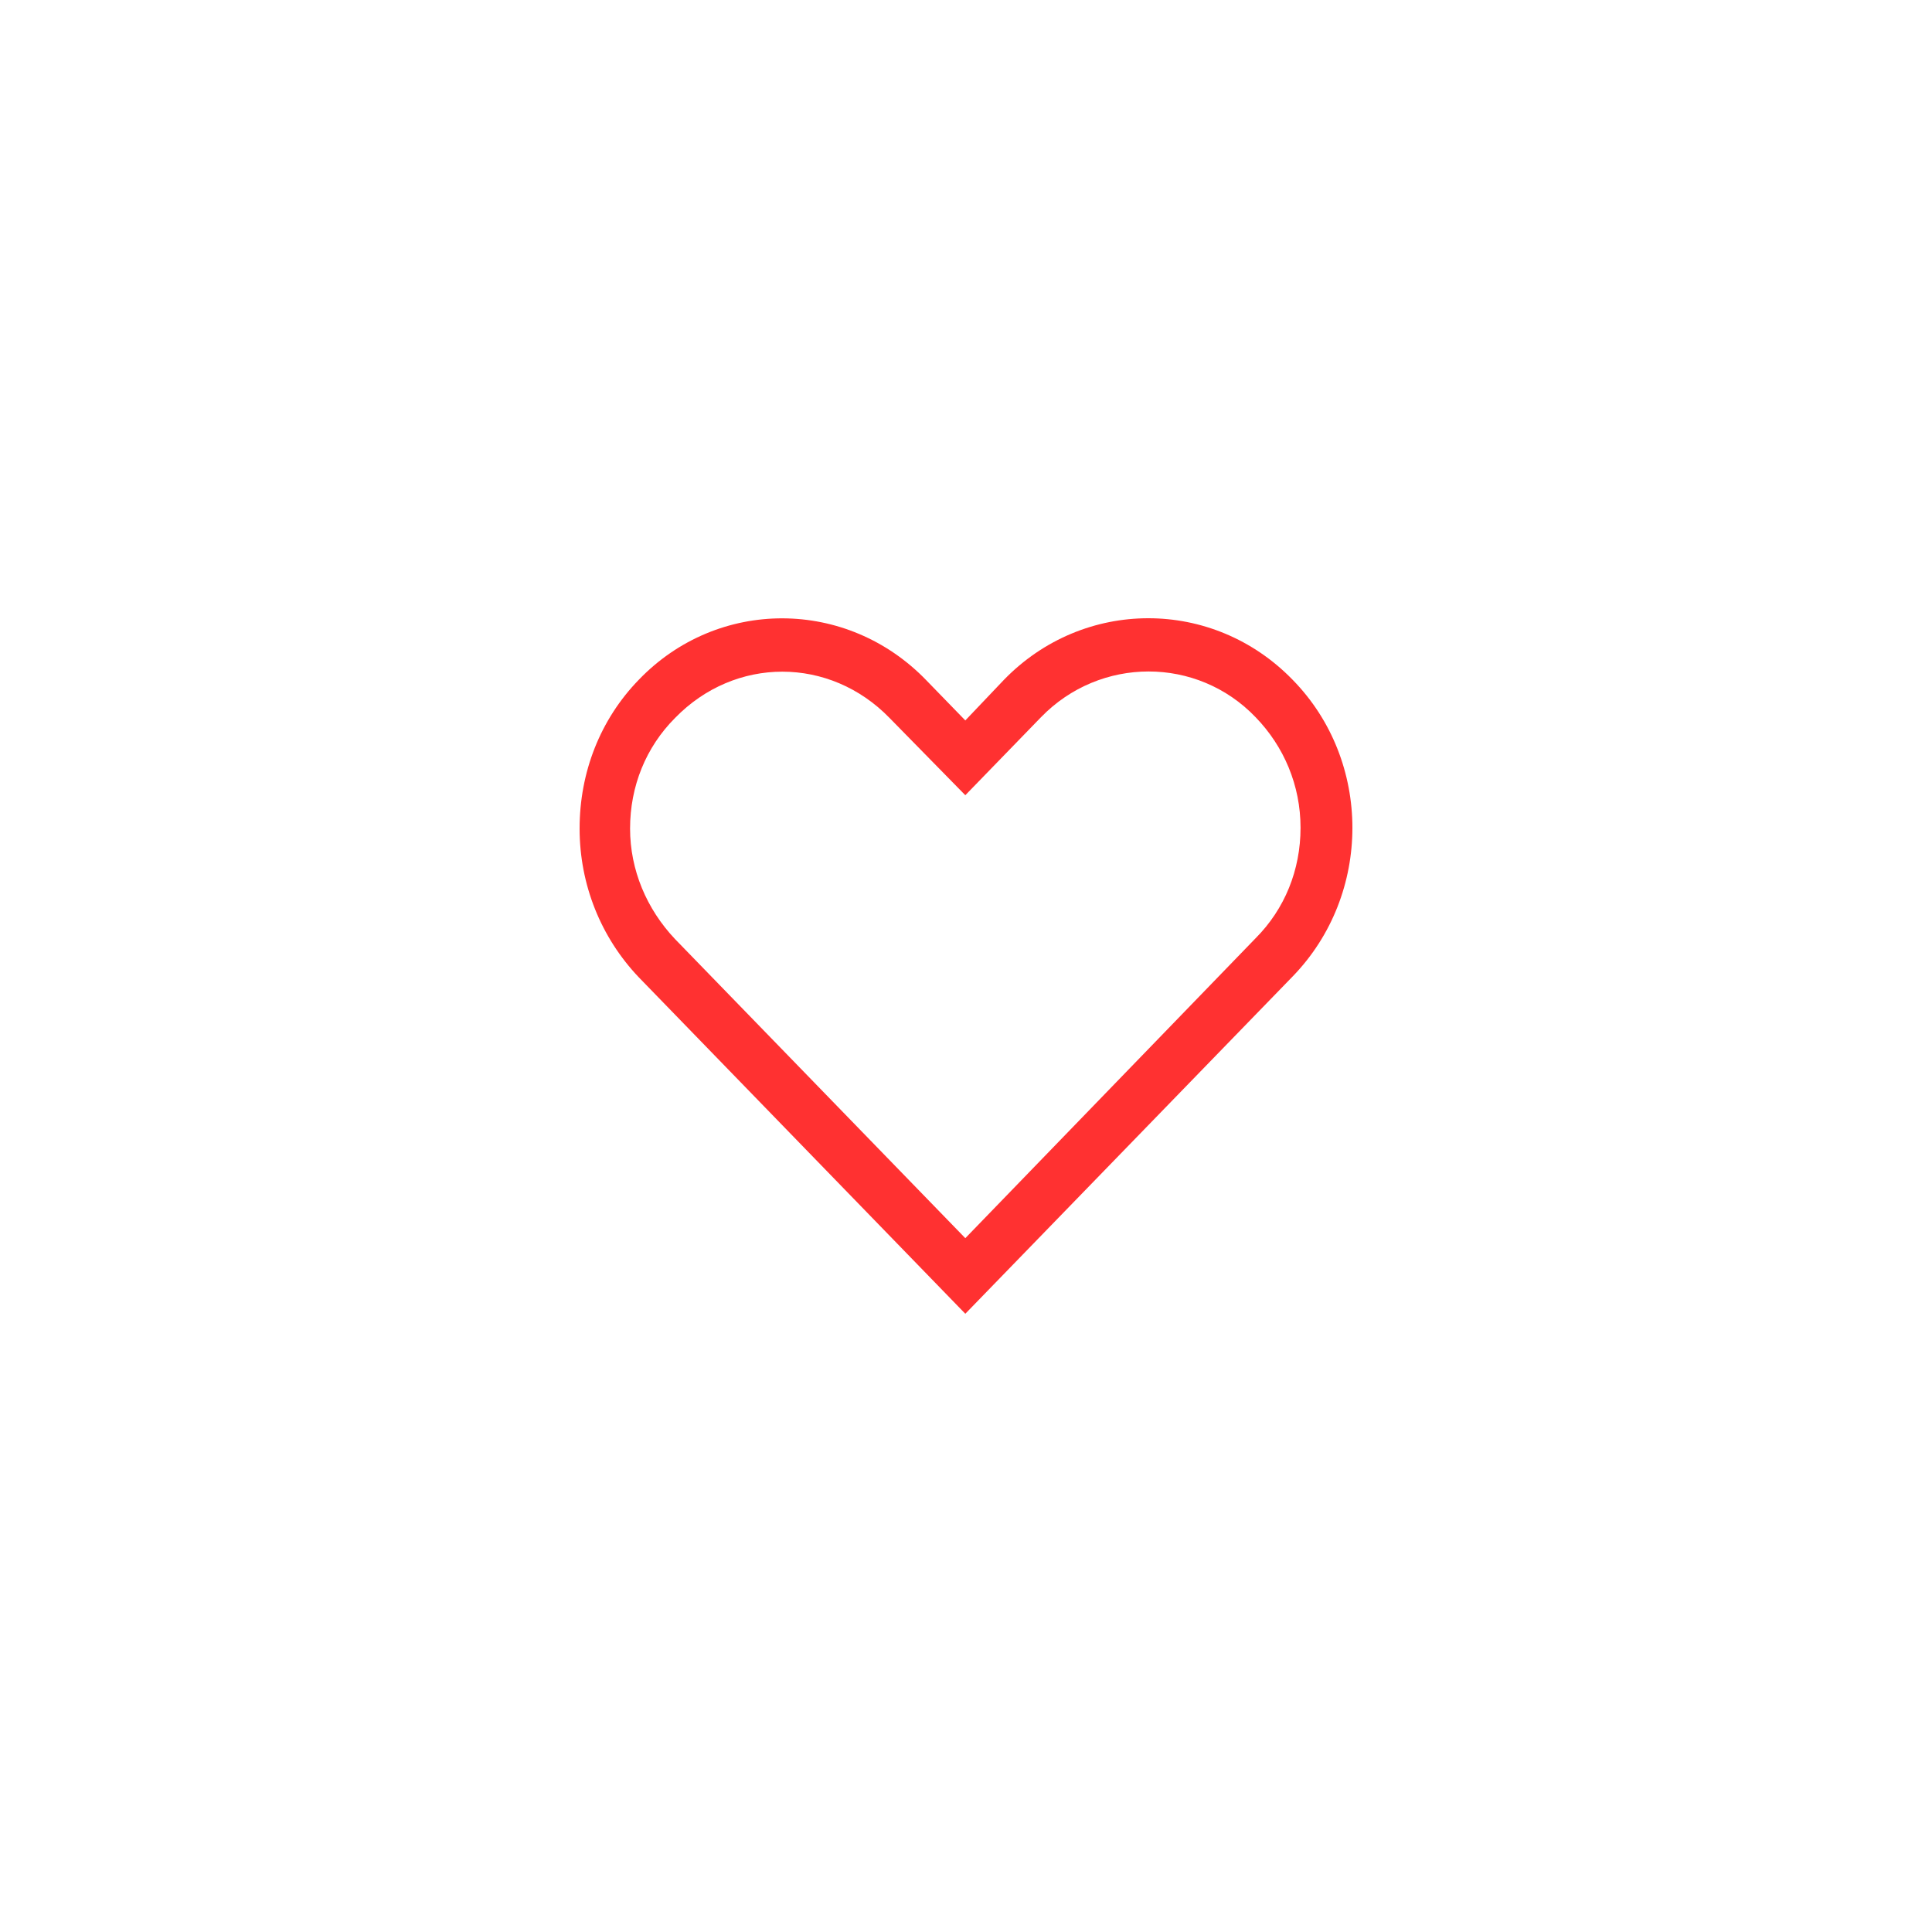<svg xmlns="http://www.w3.org/2000/svg" xmlns:xlink="http://www.w3.org/1999/xlink" width="500" zoomAndPan="magnify" viewBox="0 0 375 375" height="500" preserveAspectRatio="xMidYMid meet" version="1.0"><defs><clipPath id="612f557024"><path d="M 112.5 120 L 262.5 120 L 262.5 255 L 112.5 255 Z M 112.5 120 " clip-rule="nonzero"/></clipPath></defs><rect x="-37.5" width="450" fill="#ffffff" y="-37.5" height="450" fill-opacity="1"/><rect x="-37.5" width="450" fill="#ffffff" y="-37.5" height="450" fill-opacity="1"/><g clip-path="url(#612f557024)"><path fill="#ff3131" d="M 250.902 189.531 C 266.367 173.598 266.367 147.727 250.902 131.949 C 235.438 116.016 210.332 116.016 194.867 131.949 L 187.367 139.836 L 179.863 132.109 C 164.402 116.016 139.293 116.016 123.984 131.949 C 116.48 139.68 112.5 149.934 112.5 160.82 C 112.5 171.703 116.633 181.957 123.984 189.688 L 187.367 255 Z M 122.297 160.82 C 122.297 152.617 125.359 145.043 131.023 139.363 C 136.844 133.371 144.344 130.371 151.848 130.371 C 159.348 130.371 166.852 133.371 172.668 139.363 L 187.367 154.352 L 202.062 139.207 C 213.547 127.375 232.379 127.375 243.707 139.207 C 249.219 144.887 252.434 152.457 252.434 160.66 C 252.434 168.863 249.371 176.438 243.707 182.117 L 187.367 240.328 L 131.023 182.273 C 125.512 176.438 122.297 168.863 122.297 160.82 Z M 122.297 160.82 " fill-opacity="1" fill-rule="nonzero"/></g></svg>